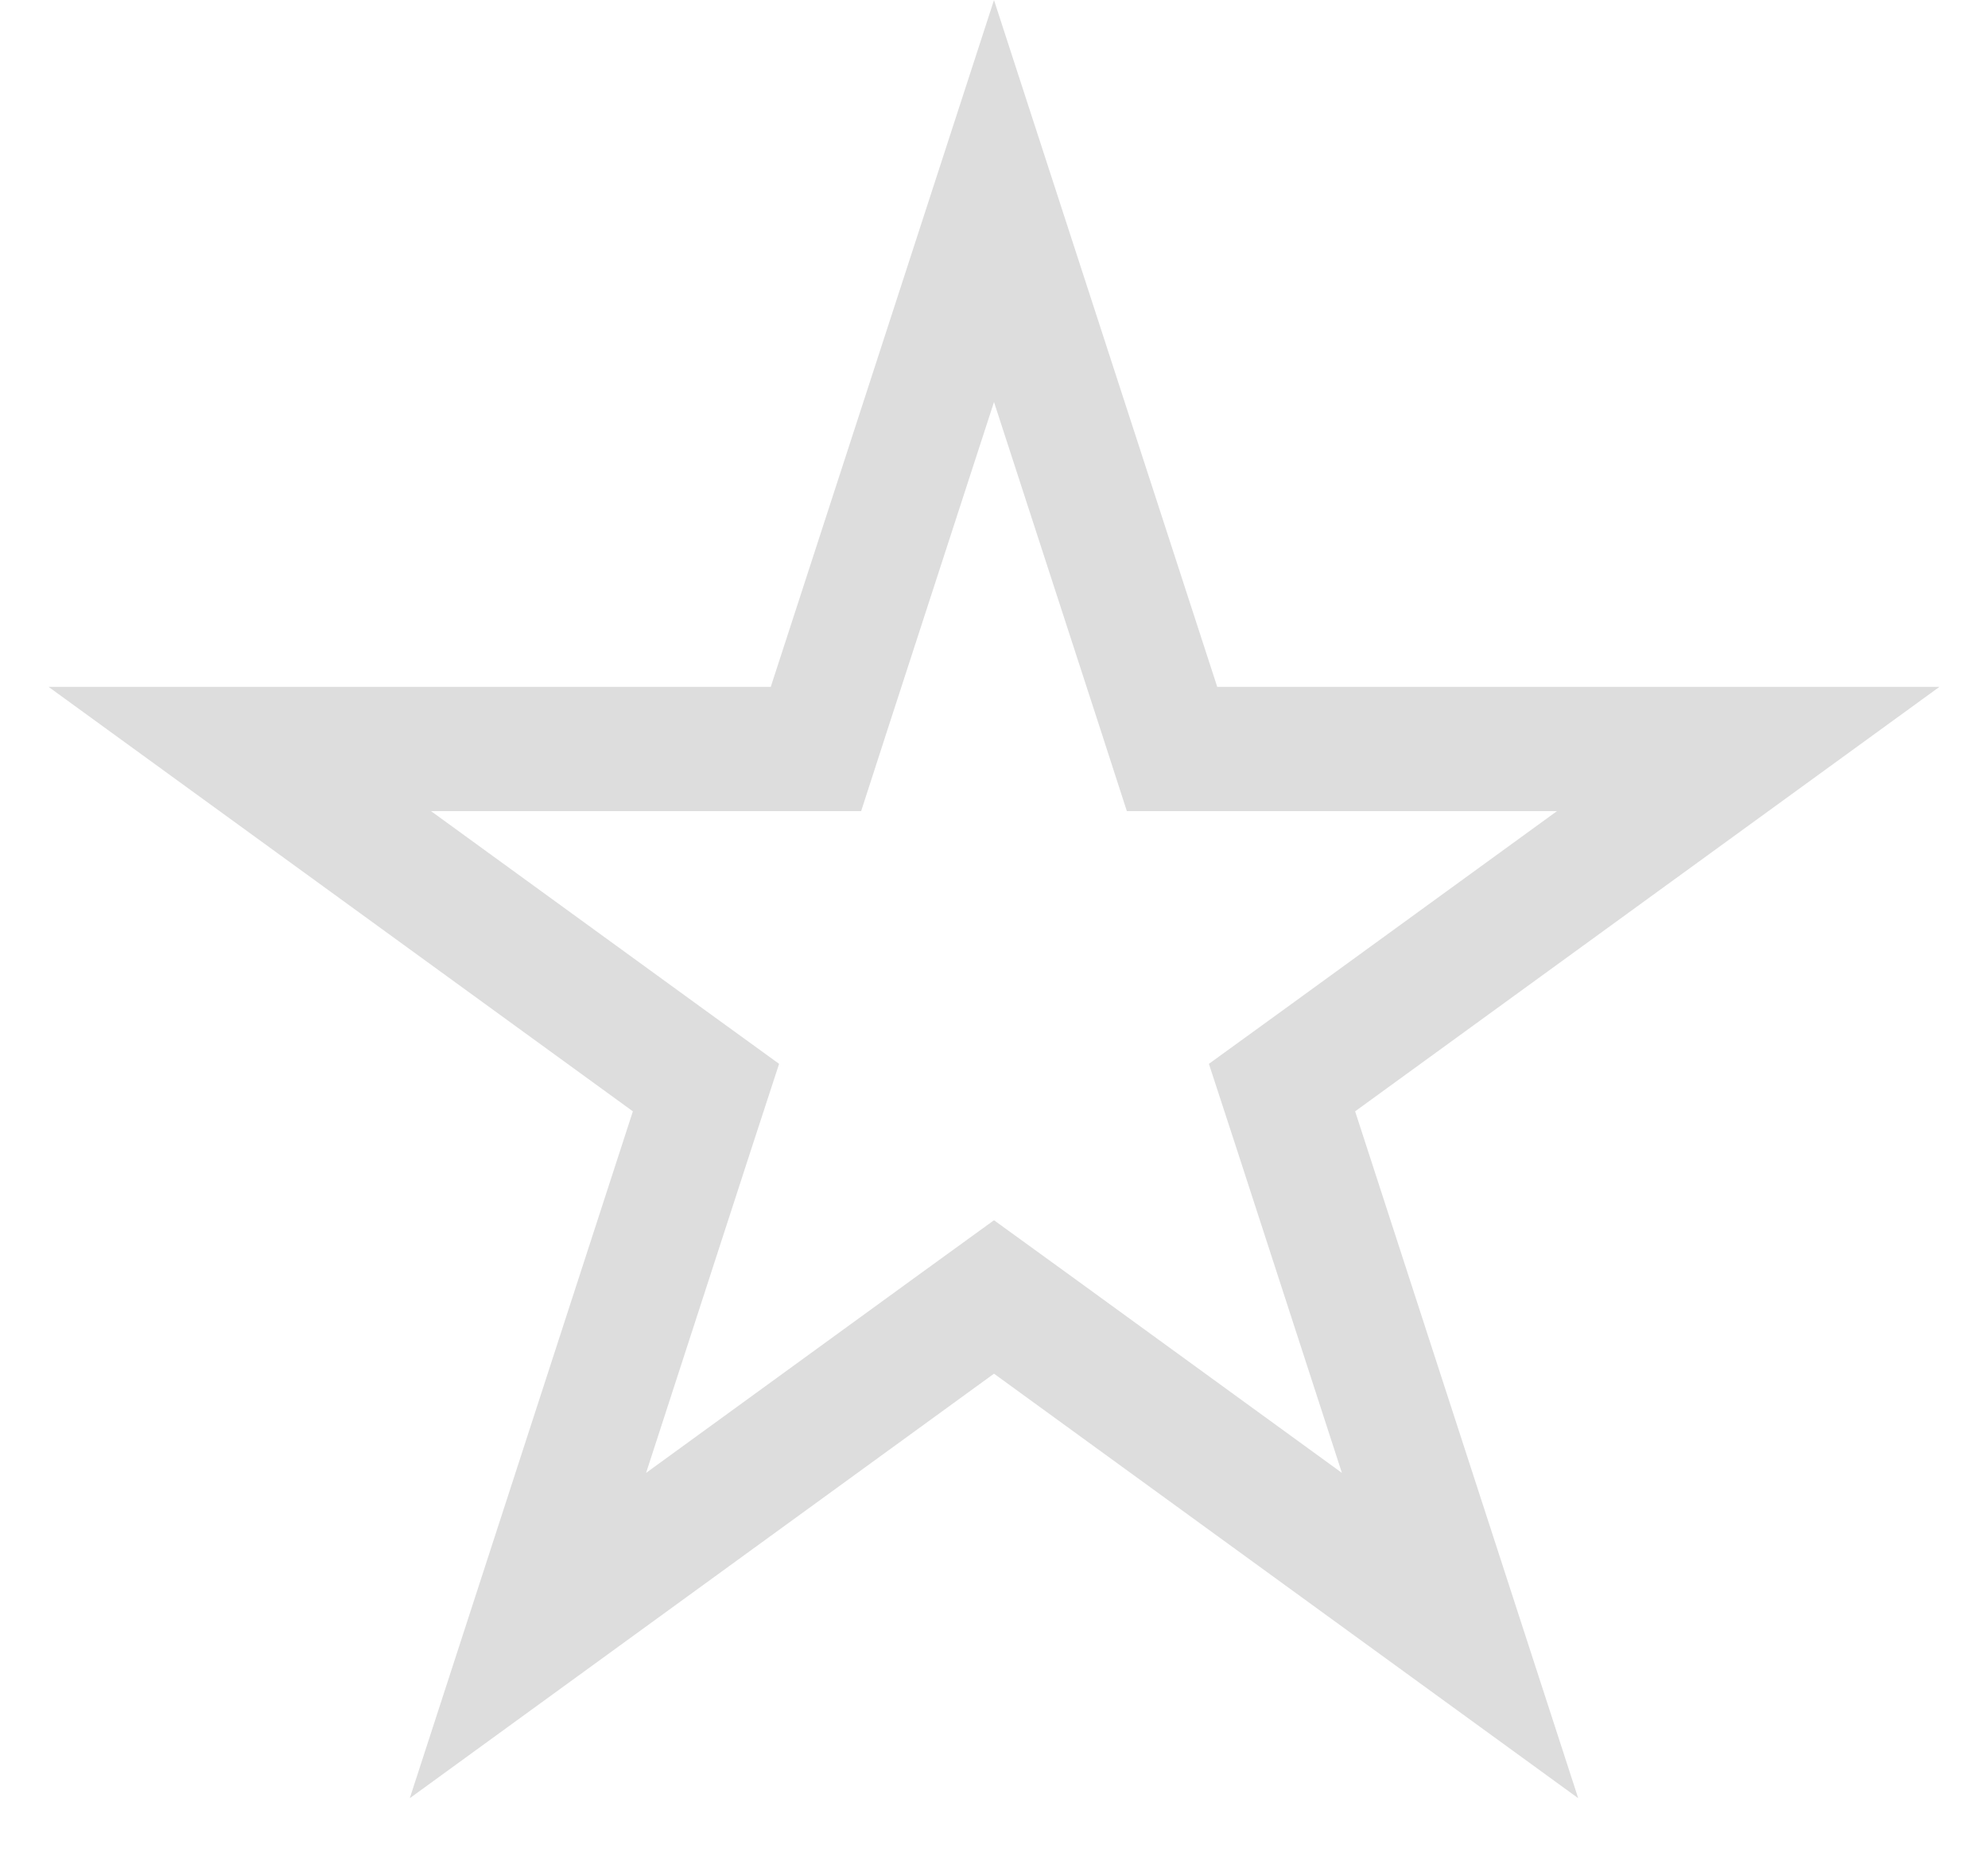 <svg width="16" height="15" viewBox="0 0 16 15" fill="none" xmlns="http://www.w3.org/2000/svg">
<path d="M8 1.618L9.321 5.682L9.433 6.028H9.796H14.07L10.612 8.54L10.318 8.753L10.431 9.099L11.751 13.163L8.294 10.651L8 10.438L7.706 10.651L4.249 13.163L5.569 9.099L5.682 8.753L5.388 8.54L1.93 6.028H6.204H6.567L6.679 5.682L8 1.618Z" stroke="#DDDDDD"/>
</svg>
